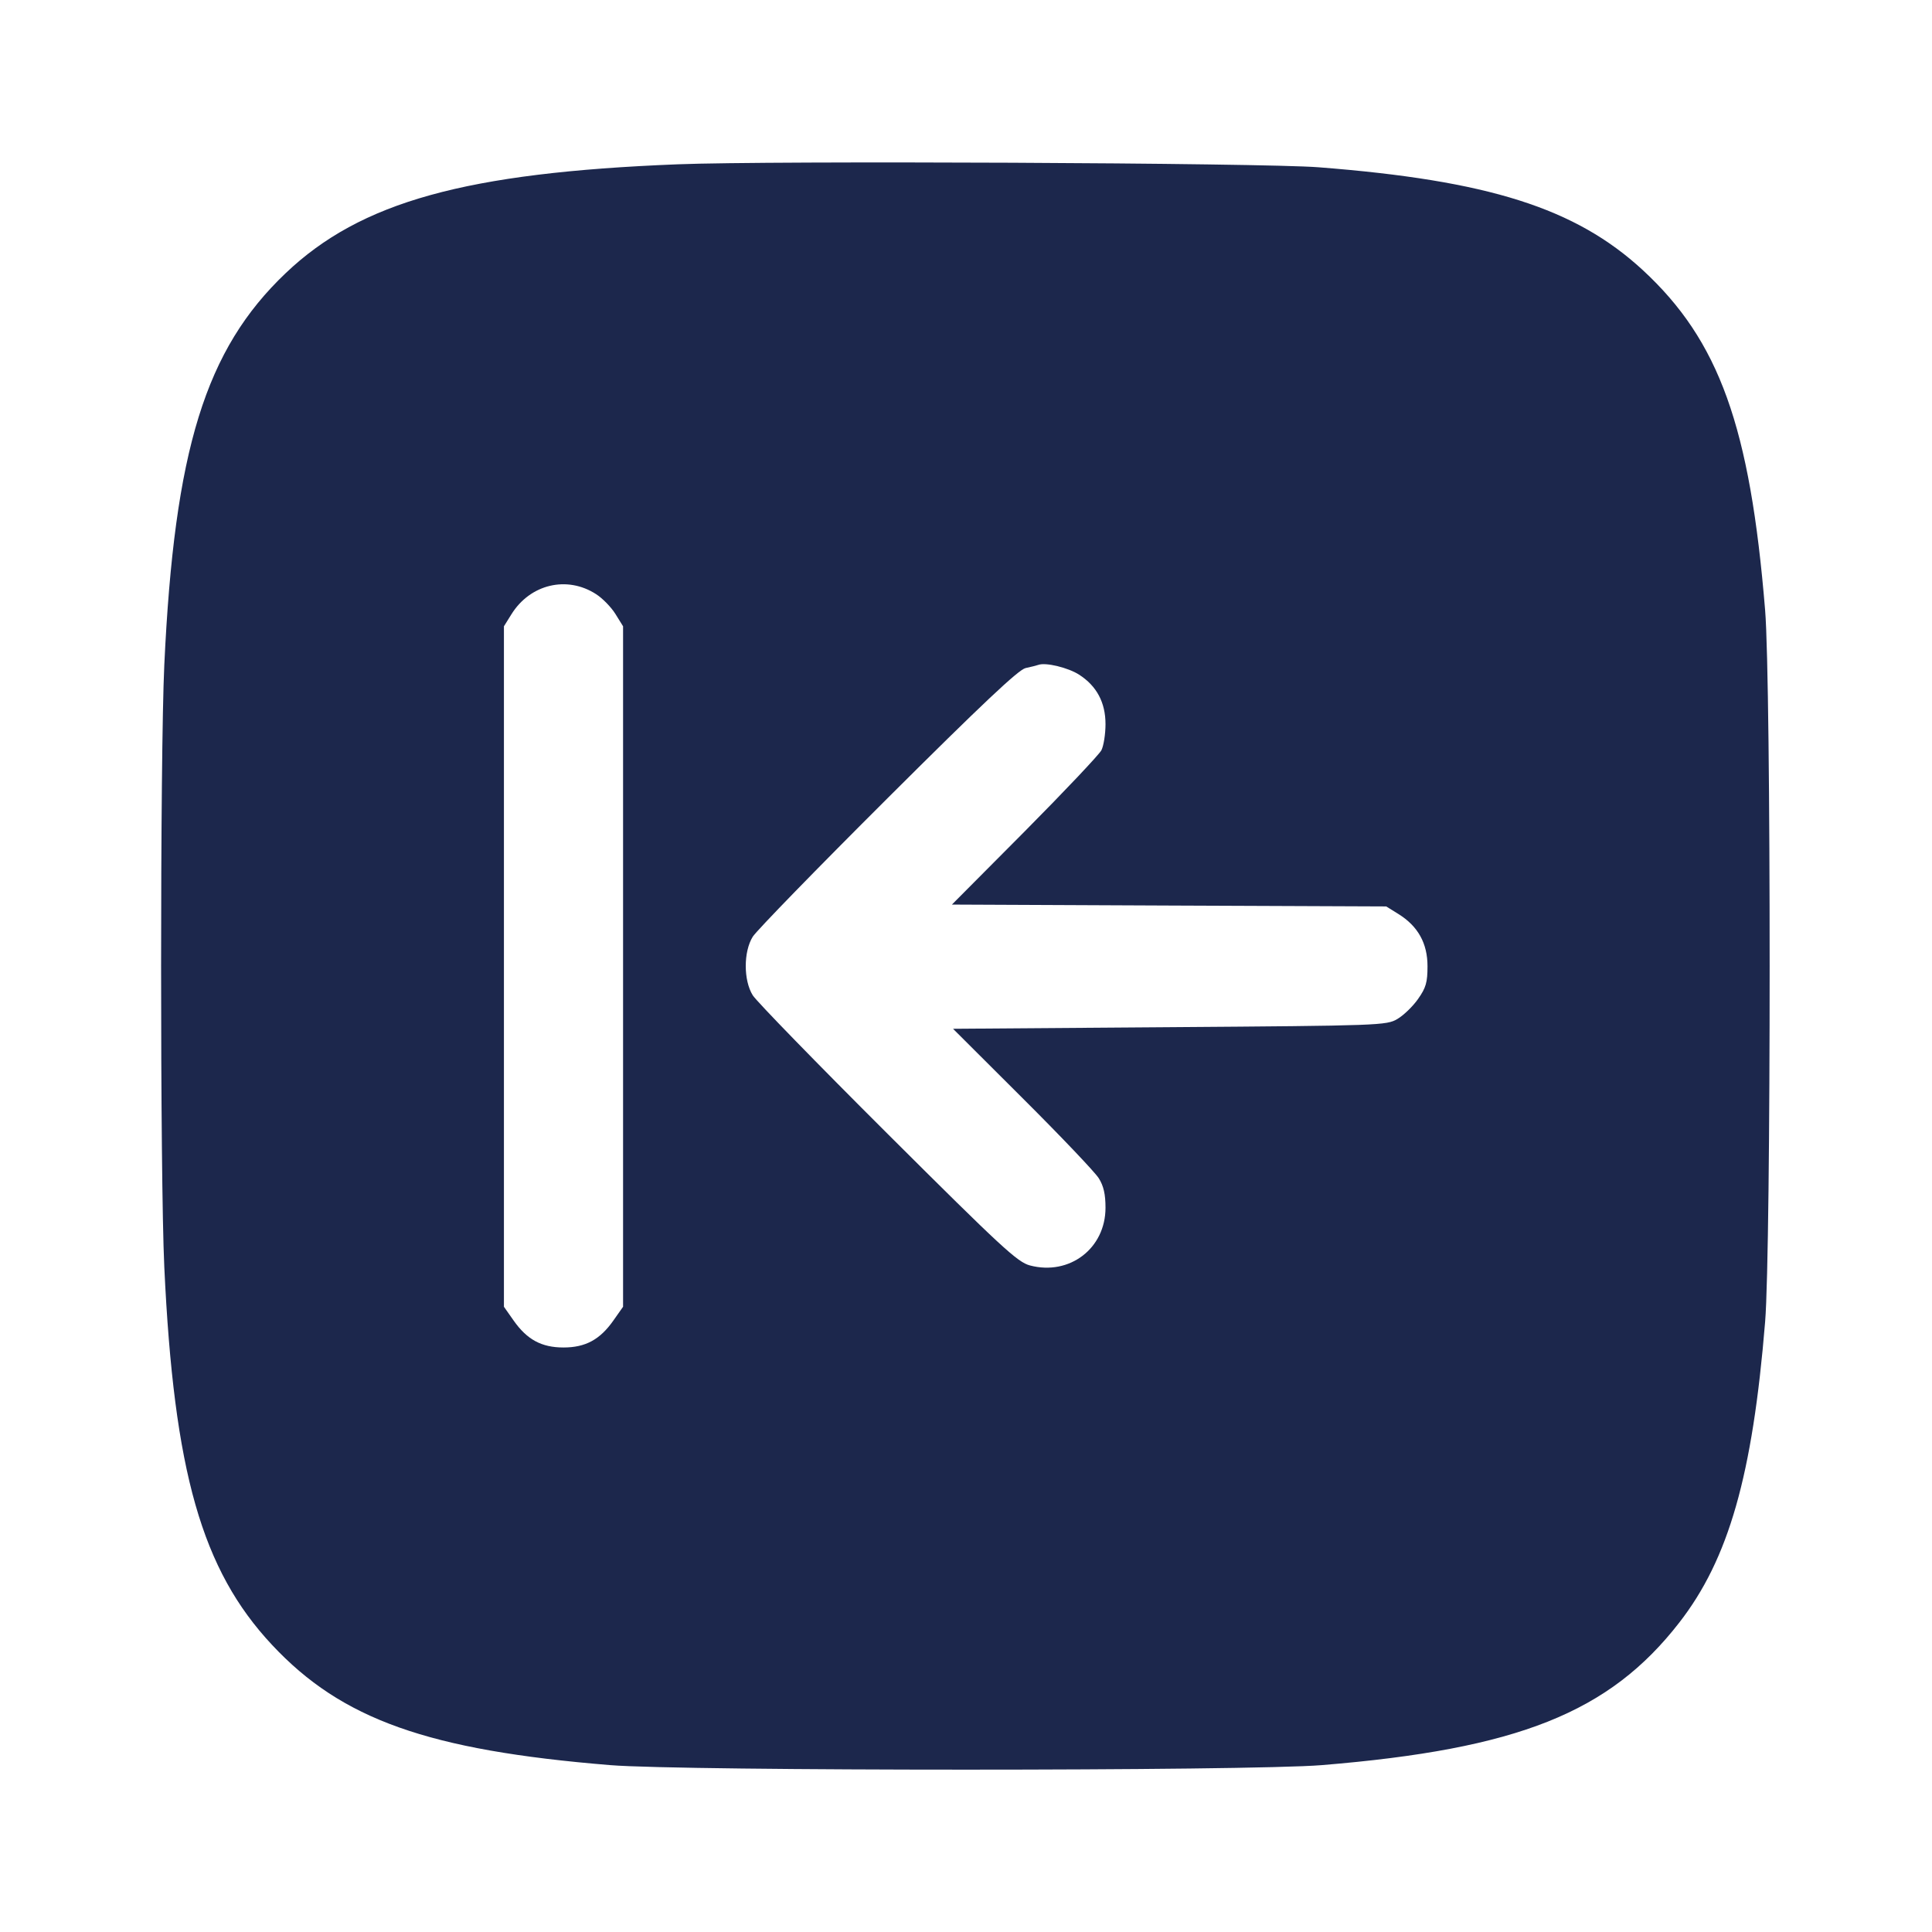<svg width="24" height="24" viewBox="0 0 24 24" fill="none" xmlns="http://www.w3.org/2000/svg"><path d="M8.419 2.041 C 5.785 2.145,4.480 2.507,3.549 3.393 C 2.551 4.342,2.166 5.587,2.041 8.260 C 1.988 9.399,1.988 14.601,2.041 15.740 C 2.160 18.285,2.507 19.501,3.379 20.433 C 4.245 21.360,5.318 21.742,7.580 21.927 C 8.488 22.002,15.512 22.002,16.420 21.927 C 18.857 21.727,19.992 21.275,20.860 20.157 C 21.474 19.368,21.771 18.329,21.927 16.420 C 22.002 15.512,22.002 8.488,21.927 7.580 C 21.740 5.297,21.356 4.232,20.407 3.355 C 19.572 2.585,18.492 2.242,16.380 2.078 C 15.684 2.023,9.573 1.995,8.419 2.041 M7.405 7.381 C 7.485 7.432,7.593 7.543,7.645 7.627 L 7.740 7.780 7.740 12.007 L 7.740 16.233 7.619 16.405 C 7.453 16.641,7.273 16.739,7.000 16.739 C 6.727 16.739,6.547 16.641,6.381 16.405 L 6.260 16.233 6.260 12.007 L 6.260 7.780 6.353 7.631 C 6.586 7.256,7.044 7.147,7.405 7.381 M13.405 8.381 C 13.624 8.522,13.733 8.727,13.733 8.996 C 13.733 9.119,13.710 9.265,13.682 9.320 C 13.653 9.375,13.224 9.829,12.728 10.329 L 11.825 11.237 14.522 11.249 L 17.220 11.260 17.373 11.355 C 17.615 11.506,17.733 11.718,17.733 12.003 C 17.733 12.203,17.714 12.270,17.616 12.409 C 17.552 12.501,17.436 12.613,17.359 12.658 C 17.224 12.738,17.150 12.741,14.530 12.760 L 11.839 12.780 12.701 13.640 C 13.176 14.113,13.602 14.561,13.649 14.636 C 13.710 14.733,13.733 14.836,13.733 15.003 C 13.733 15.508,13.287 15.849,12.795 15.720 C 12.639 15.679,12.443 15.497,11.028 14.087 C 10.152 13.214,9.398 12.439,9.351 12.364 C 9.235 12.178,9.235 11.822,9.351 11.636 C 9.398 11.561,10.152 10.786,11.028 9.913 C 12.200 8.745,12.652 8.319,12.740 8.299 C 12.806 8.285,12.878 8.267,12.900 8.259 C 12.991 8.226,13.270 8.294,13.405 8.381 " fill="#1C274C" stroke="none" fill-rule="evenodd"></path></svg>